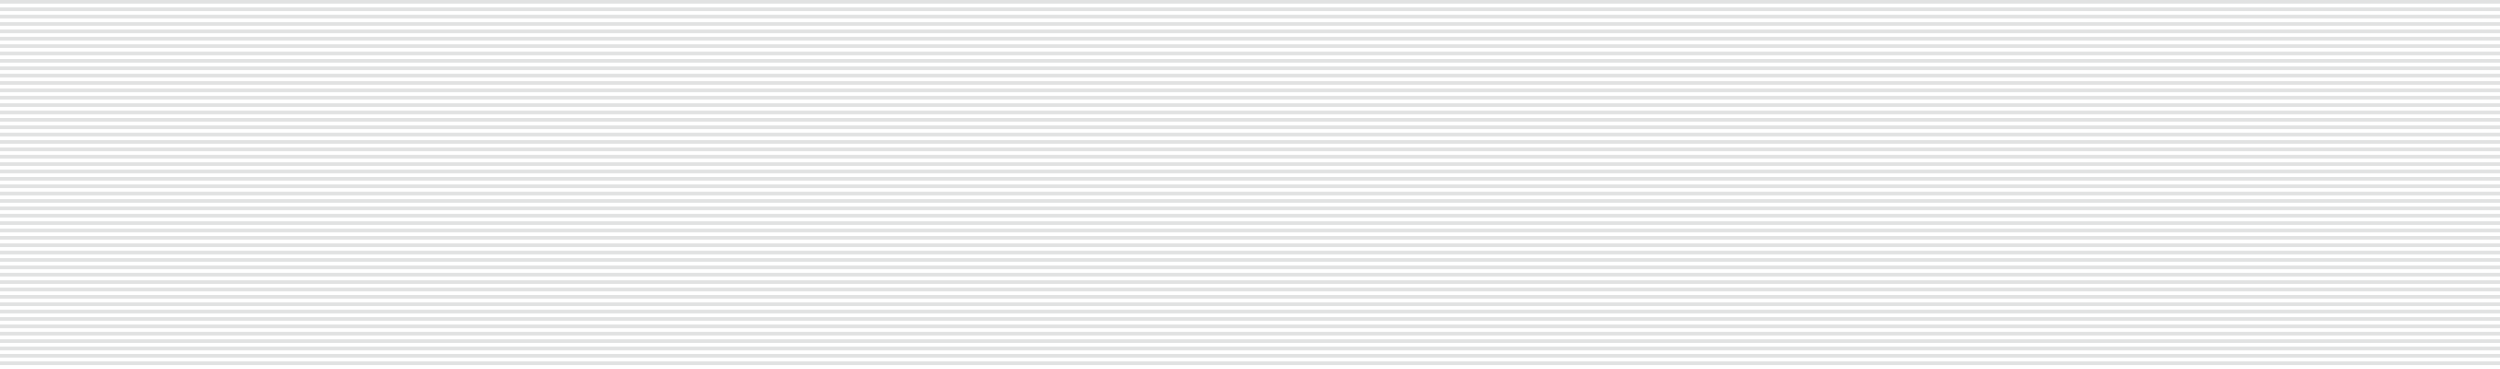 <svg width="678" height="100" viewBox="0 0 678 100" fill="none" xmlns="http://www.w3.org/2000/svg">
<g filter="url(#filter0_b_5837_766)">
<path d="M0 -22H678V-21H0V-22Z" fill="#E1E2E2" fillOpacity="0.04"/>
<path d="M0 -20H678V-19H0V-20Z" fill="#E1E2E2" fillOpacity="0.04"/>
<path d="M0 -18H678V-17H0V-18Z" fill="#E1E2E2" fillOpacity="0.04"/>
<path d="M0 -16H678V-15H0V-16Z" fill="#E1E2E2" fillOpacity="0.04"/>
<path d="M0 -14H678V-13H0V-14Z" fill="#E1E2E2" fillOpacity="0.04"/>
<path d="M0 -12H678V-11H0V-12Z" fill="#E1E2E2" fillOpacity="0.04"/>
<path d="M0 -10H678V-9H0V-10Z" fill="#E1E2E2" fillOpacity="0.04"/>
<path d="M0 -8H678V-7H0V-8Z" fill="#E1E2E2" fillOpacity="0.04"/>
<path d="M0 -6H678V-5H0V-6Z" fill="#E1E2E2" fillOpacity="0.04"/>
<path d="M0 -4H678V-3H0V-4Z" fill="#E1E2E2" fillOpacity="0.04"/>
<path d="M0 -2H678V-1H0V-2Z" fill="#E1E2E2" fillOpacity="0.04"/>
<path d="M0 0H678V1H0V0Z" fill="#E1E2E2" fillOpacity="0.04"/>
<path d="M0 2H678V3H0V2Z" fill="#E1E2E2" fillOpacity="0.04"/>
<path d="M0 4H678V5H0V4Z" fill="#E1E2E2" fillOpacity="0.04"/>
<path d="M0 6H678V7H0V6Z" fill="#E1E2E2" fillOpacity="0.04"/>
<path d="M0 8H678V9H0V8Z" fill="#E1E2E2" fillOpacity="0.04"/>
<path d="M0 10H678V11H0V10Z" fill="#E1E2E2" fillOpacity="0.04"/>
<path d="M0 12H678V13H0V12Z" fill="#E1E2E2" fillOpacity="0.04"/>
<path d="M0 14H678V15H0V14Z" fill="#E1E2E2" fillOpacity="0.04"/>
<path d="M0 16H678V17H0V16Z" fill="#E1E2E2" fillOpacity="0.04"/>
<path d="M0 18H678V19H0V18Z" fill="#E1E2E2" fillOpacity="0.04"/>
<path d="M0 20H678V21H0V20Z" fill="#E1E2E2" fillOpacity="0.04"/>
<path d="M0 22H678V23H0V22Z" fill="#E1E2E2" fillOpacity="0.04"/>
<path d="M0 24H678V25H0V24Z" fill="#E1E2E2" fillOpacity="0.04"/>
<path d="M0 26H678V27H0V26Z" fill="#E1E2E2" fillOpacity="0.04"/>
<path d="M0 28H678V29H0V28Z" fill="#E1E2E2" fillOpacity="0.04"/>
<path d="M0 30H678V31H0V30Z" fill="#E1E2E2" fillOpacity="0.04"/>
<path d="M0 32H678V33H0V32Z" fill="#E1E2E2" fillOpacity="0.04"/>
<path d="M0 34H678V35H0V34Z" fill="#E1E2E2" fillOpacity="0.04"/>
<path d="M0 36H678V37H0V36Z" fill="#E1E2E2" fillOpacity="0.04"/>
<path d="M0 38H678V39H0V38Z" fill="#E1E2E2" fillOpacity="0.04"/>
<path d="M0 40H678V41H0V40Z" fill="#E1E2E2" fillOpacity="0.04"/>
<path d="M0 42H678V43H0V42Z" fill="#E1E2E2" fillOpacity="0.04"/>
<path d="M0 44H678V45H0V44Z" fill="#E1E2E2" fillOpacity="0.04"/>
<path d="M0 46H678V47H0V46Z" fill="#E1E2E2" fillOpacity="0.04"/>
<path d="M0 48H678V49H0V48Z" fill="#E1E2E2" fillOpacity="0.04"/>
<path d="M0 50H678V51H0V50Z" fill="#E1E2E2" fillOpacity="0.04"/>
<path d="M0 52H678V53H0V52Z" fill="#E1E2E2" fillOpacity="0.04"/>
<path d="M0 54H678V55H0V54Z" fill="#E1E2E2" fillOpacity="0.04"/>
<path d="M0 56H678V57H0V56Z" fill="#E1E2E2" fillOpacity="0.04"/>
<path d="M0 58H678V59H0V58Z" fill="#E1E2E2" fillOpacity="0.04"/>
<path d="M0 60H678V61H0V60Z" fill="#E1E2E2" fillOpacity="0.04"/>
<path d="M0 62H678V63H0V62Z" fill="#E1E2E2" fillOpacity="0.04"/>
<path d="M0 64H678V65H0V64Z" fill="#E1E2E2" fillOpacity="0.04"/>
<path d="M0 66H678V67H0V66Z" fill="#E1E2E2" fillOpacity="0.04"/>
<path d="M0 68H678V69H0V68Z" fill="#E1E2E2" fillOpacity="0.04"/>
<path d="M0 70H678V71H0V70Z" fill="#E1E2E2" fillOpacity="0.04"/>
<path d="M0 72H678V73H0V72Z" fill="#E1E2E2" fillOpacity="0.04"/>
<path d="M0 74H678V75H0V74Z" fill="#E1E2E2" fillOpacity="0.04"/>
<path d="M0 76H678V77H0V76Z" fill="#E1E2E2" fillOpacity="0.04"/>
<path d="M0 78H678V79H0V78Z" fill="#E1E2E2" fillOpacity="0.04"/>
<path d="M0 80H678V81H0V80Z" fill="#E1E2E2" fillOpacity="0.04"/>
<path d="M0 82H678V83H0V82Z" fill="#E1E2E2" fillOpacity="0.04"/>
<path d="M0 84H678V85H0V84Z" fill="#E1E2E2" fillOpacity="0.04"/>
<path d="M0 86H678V87H0V86Z" fill="#E1E2E2" fillOpacity="0.04"/>
<path d="M0 88H678V89H0V88Z" fill="#E1E2E2" fillOpacity="0.04"/>
<path d="M0 90H678V91H0V90Z" fill="#E1E2E2" fillOpacity="0.04"/>
<path d="M0 92H678V93H0V92Z" fill="#E1E2E2" fillOpacity="0.04"/>
<path d="M0 94H678V95H0V94Z" fill="#E1E2E2" fillOpacity="0.04"/>
<path d="M0 96H678V97H0V96Z" fill="#E1E2E2" fillOpacity="0.04"/>
<path d="M0 98H678V99H0V98Z" fill="#E1E2E2" fillOpacity="0.04"/>
<path d="M0 100H678V101H0V100Z" fill="#E1E2E2" fillOpacity="0.04"/>
<path d="M0 102H678V103H0V102Z" fill="#E1E2E2" fillOpacity="0.04"/>
<path d="M0 104H678V105H0V104Z" fill="#E1E2E2" fillOpacity="0.04"/>
<path d="M0 106H678V107H0V106Z" fill="#E1E2E2" fillOpacity="0.04"/>
<path d="M0 108H678V109H0V108Z" fill="#E1E2E2" fillOpacity="0.04"/>
<path d="M0 110H678V111H0V110Z" fill="#E1E2E2" fillOpacity="0.04"/>
<path d="M0 112H678V113H0V112Z" fill="#E1E2E2" fillOpacity="0.04"/>
<path d="M0 114H678V115H0V114Z" fill="#E1E2E2" fillOpacity="0.04"/>
<path d="M0 116H678V117H0V116Z" fill="#E1E2E2" fillOpacity="0.04"/>
<path d="M0 118H678V119H0V118Z" fill="#E1E2E2" fillOpacity="0.04"/>
<path d="M0 120H678V121H0V120Z" fill="#E1E2E2" fillOpacity="0.04"/>
</g>
<defs>
<filter id="filter0_b_5837_766" x="-5" y="-27" width="688" height="153" filterUnits="userSpaceOnUse" colorInterpolationFilters="sRGB">
<feFlood floodOpacity="0" result="BackgroundImageFix"/>
<feGaussianBlur in="BackgroundImageFix" stdDeviation="2.5"/>
<feComposite in2="SourceAlpha" operator="in" result="effect1_backgroundBlur_5837_766"/>
<feBlend mode="normal" in="SourceGraphic" in2="effect1_backgroundBlur_5837_766" result="shape"/>
</filter>
</defs>
</svg>
